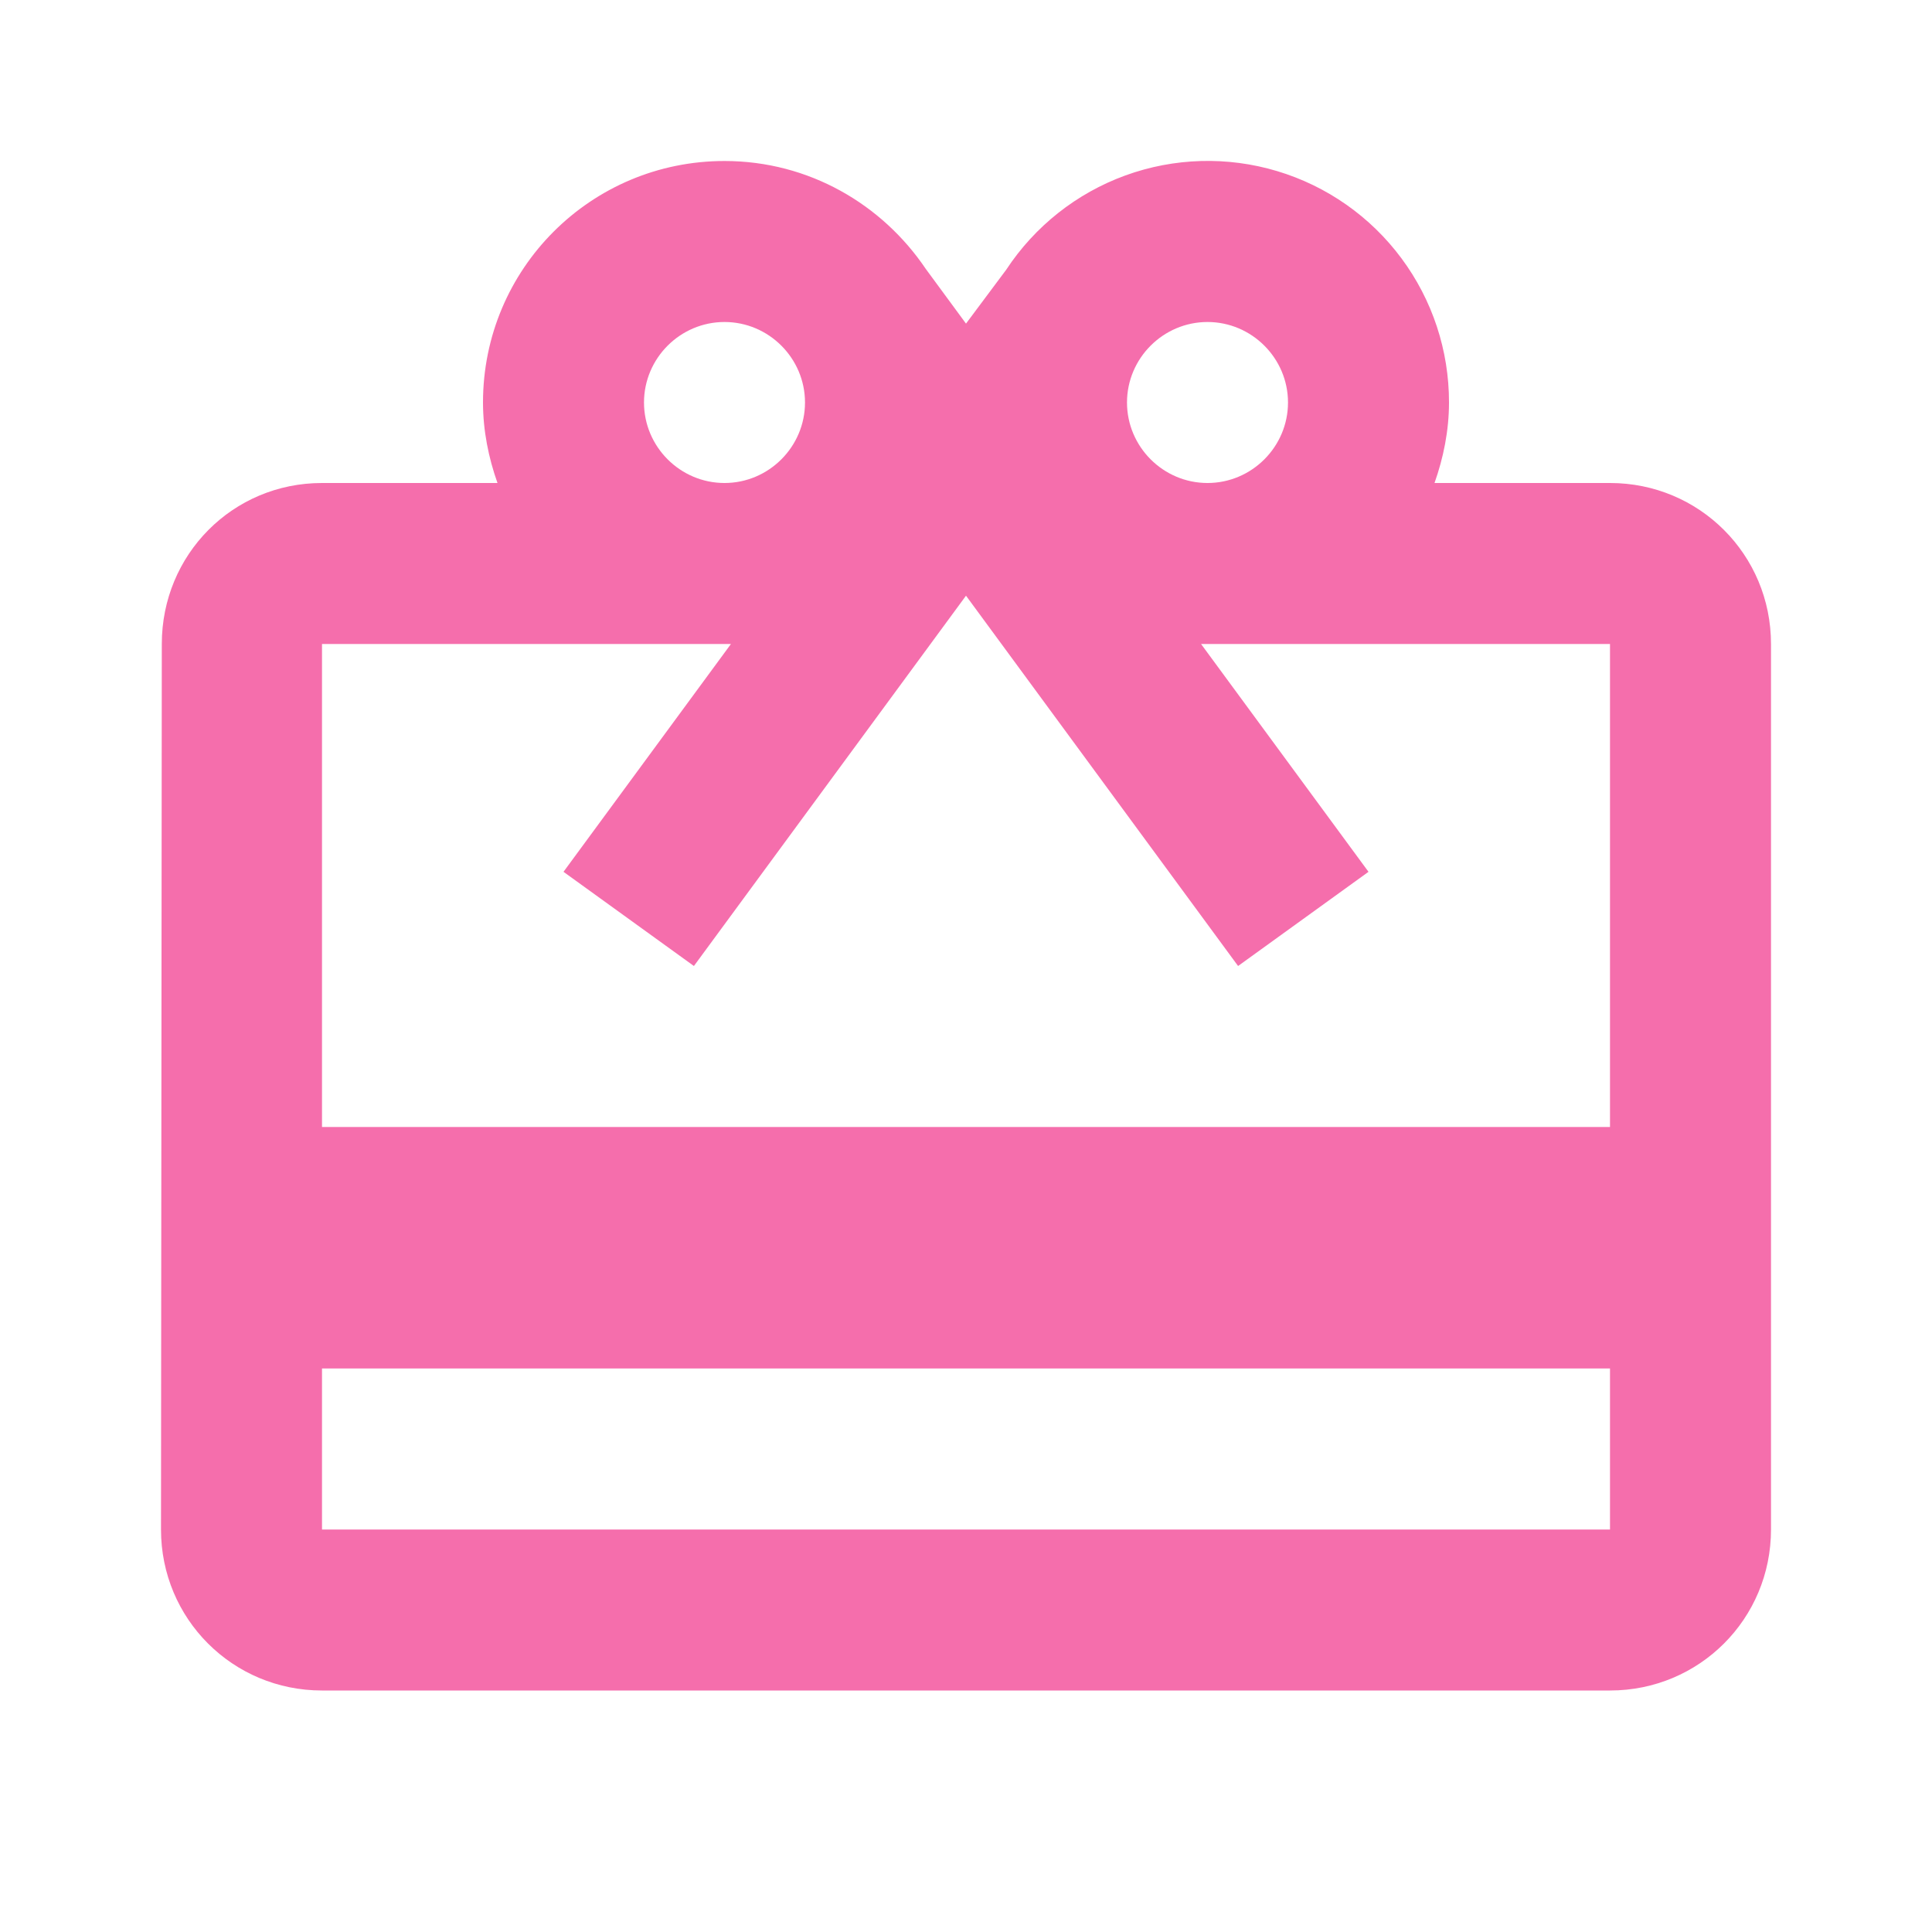 <svg width="48" height="48" viewBox="0 0 48 48" fill="none" xmlns="http://www.w3.org/2000/svg">
<path d="M40 12H35.64C35.86 11.38 36 10.7 36 10C36.002 8.71 35.588 7.453 34.818 6.417C34.049 5.381 32.966 4.622 31.73 4.251C30.494 3.88 29.171 3.918 27.959 4.359C26.746 4.801 25.709 5.622 25 6.7L24 8.04L23 6.68C21.92 5.08 20.1 4 18 4C14.68 4 12 6.68 12 10C12 10.7 12.14 11.38 12.36 12H8C5.78 12 4.02 13.78 4.02 16L4 38C4 40.22 5.78 42 8 42H40C42.22 42 44 40.22 44 38V16C44 13.78 42.22 12 40 12ZM30 8C31.1 8 32 8.9 32 10C32 11.1 31.1 12 30 12C28.9 12 28 11.1 28 10C28 8.9 28.9 8 30 8ZM18 8C19.1 8 20 8.9 20 10C20 11.1 19.1 12 18 12C16.9 12 16 11.1 16 10C16 8.9 16.9 8 18 8ZM40 38H8V34H40V38ZM40 28H8V16H18.16L14 21.66L17.24 24L24 14.8L30.76 24L34 21.66L29.84 16H40V28Z" fill="#F56EAC"/>
</svg>
